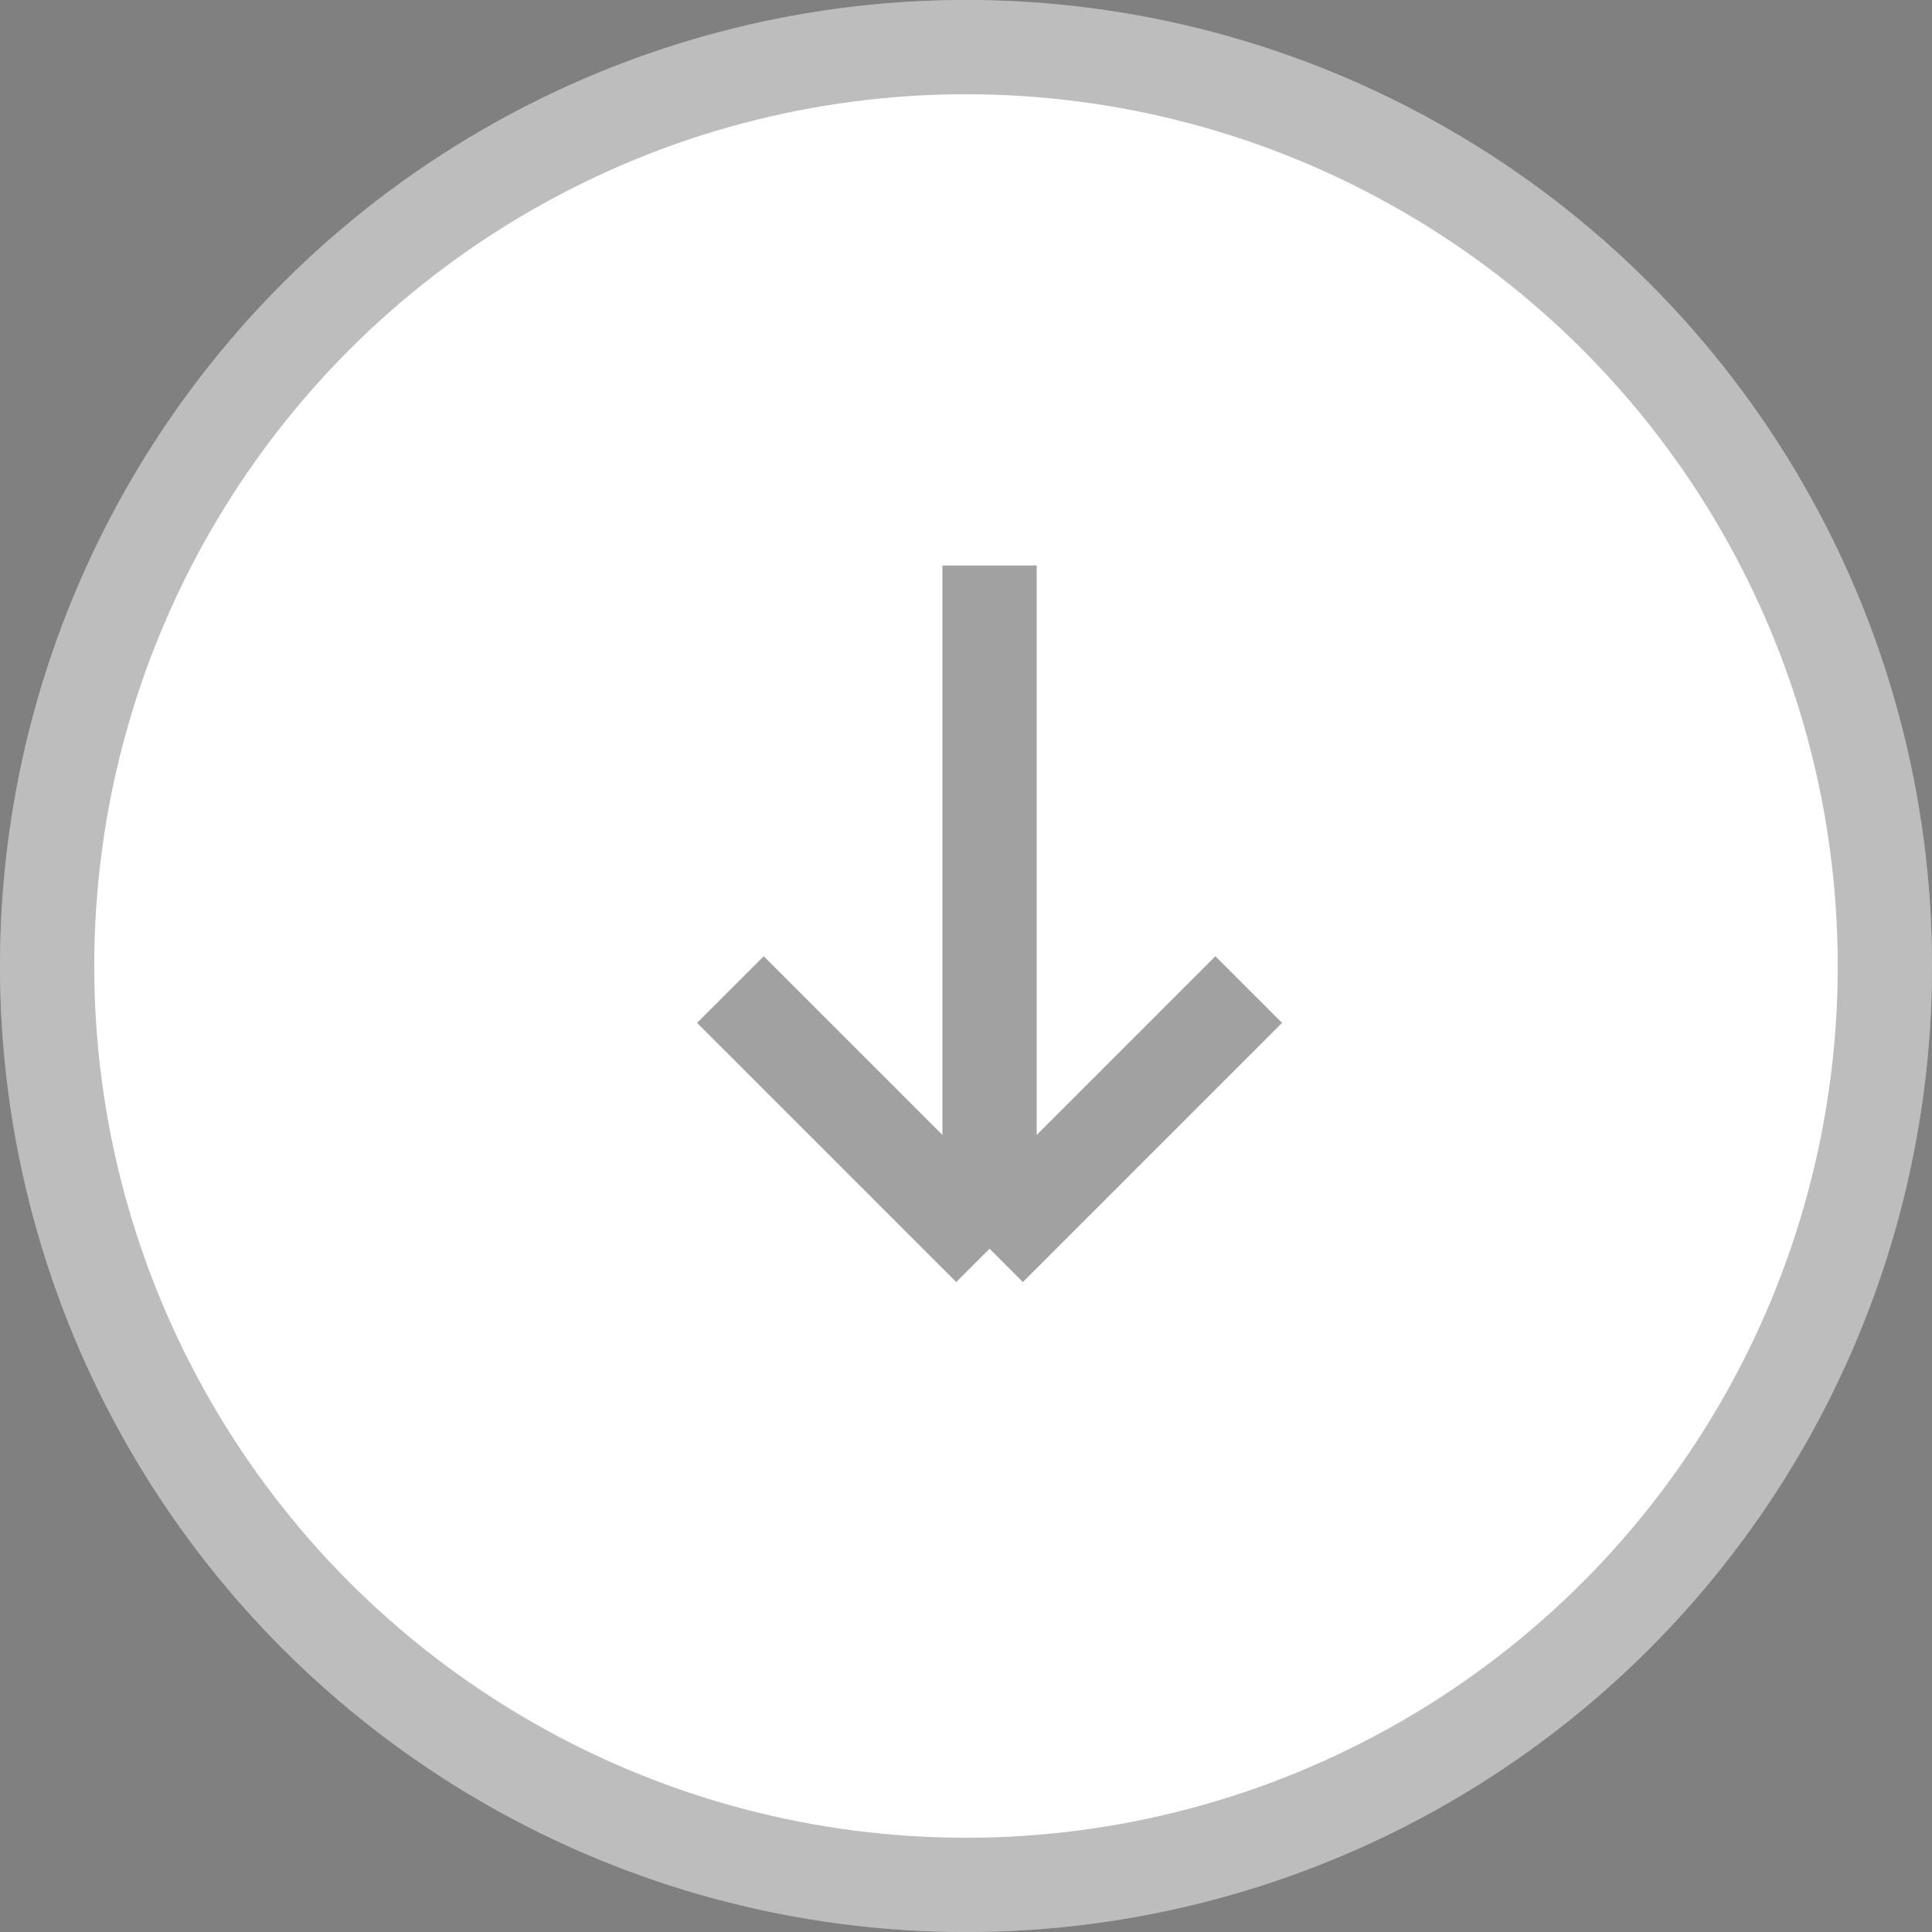 <svg width="41" height="41" viewBox="0 0 41 41" fill="none" xmlns="http://www.w3.org/2000/svg">
<rect x="0" y="0" width="41" height="41" fill="#808080" stroke="none"/>
<circle cx="20.5" cy="20.5" r="20.5" fill="white"/>
<circle cx="20.5" cy="20.5" r="19.5" stroke="black" stroke-opacity="0.26" stroke-width="2"/>
<path d="M21 12V26.5M21 26.5L15.5 21M21 26.5L26.5 21" stroke="black" stroke-opacity="0.37" stroke-width="2"/>
</svg>
